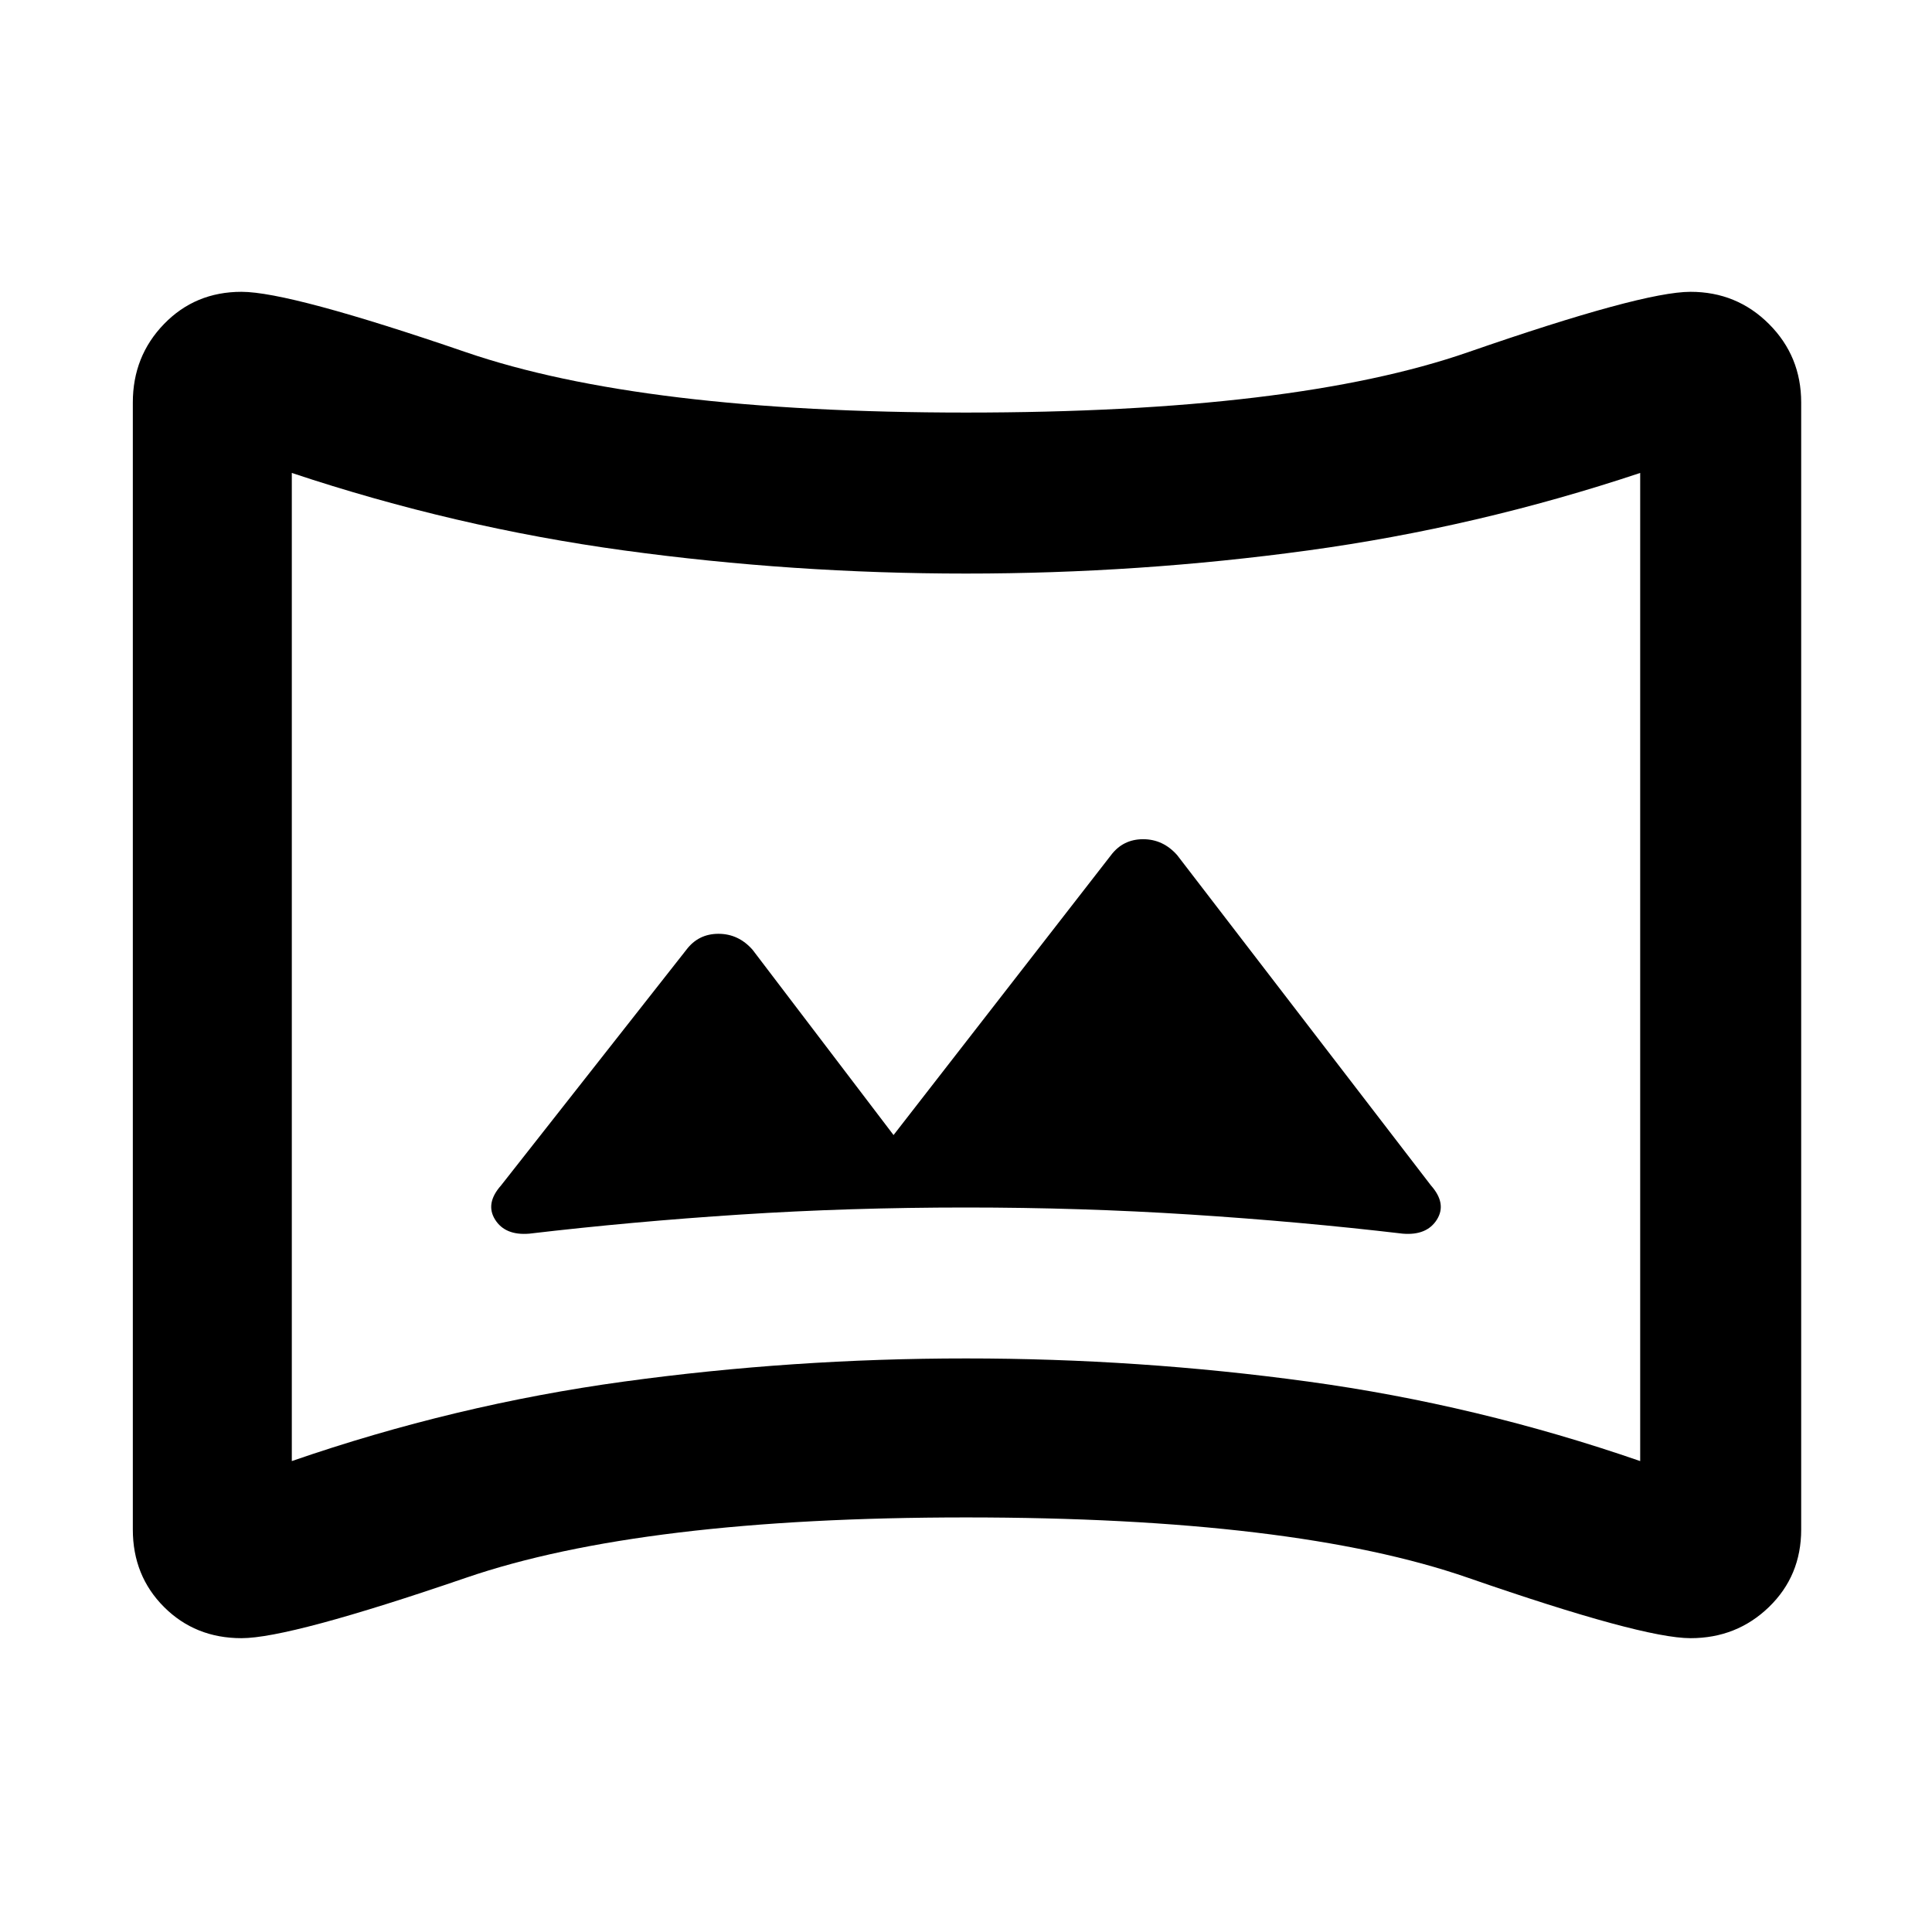 <svg xmlns="http://www.w3.org/2000/svg" width="48" height="48" viewBox="0 0 48 48"><path d="M13.15 30.65q2.55-.3 5.25-.475T24 30q2.85 0 5.575.175t5.275.475q.6.05.85-.35.25-.4-.15-.85l-6.3-8.2q-.35-.4-.85-.4t-.8.4l-5.4 6.95-3.5-4.6q-.35-.4-.85-.4t-.8.4l-4.6 5.85q-.4.45-.15.85.25.4.85.35ZM6 40.7q-1.15 0-1.925-.775Q3.3 39.15 3.3 38V10q0-1.15.775-1.95T6 7.25q1.2 0 5.575 1.5T24 10.25q8.15 0 12.475-1.5Q40.8 7.25 42 7.25q1.15 0 1.95.8t.8 1.95v28q0 1.15-.8 1.925-.8.775-1.95.775-1.2 0-5.525-1.5T24 37.7q-8.05 0-12.425 1.5T6 40.7Zm1.25-4.4q4.05-1.4 8.25-1.975 4.2-.575 8.5-.575t8.5.575q4.2.575 8.25 1.975V11.75q-4.05 1.35-8.25 1.925t-8.5.575q-4.3 0-8.5-.575T7.25 11.75ZM24 24Z"/></svg>